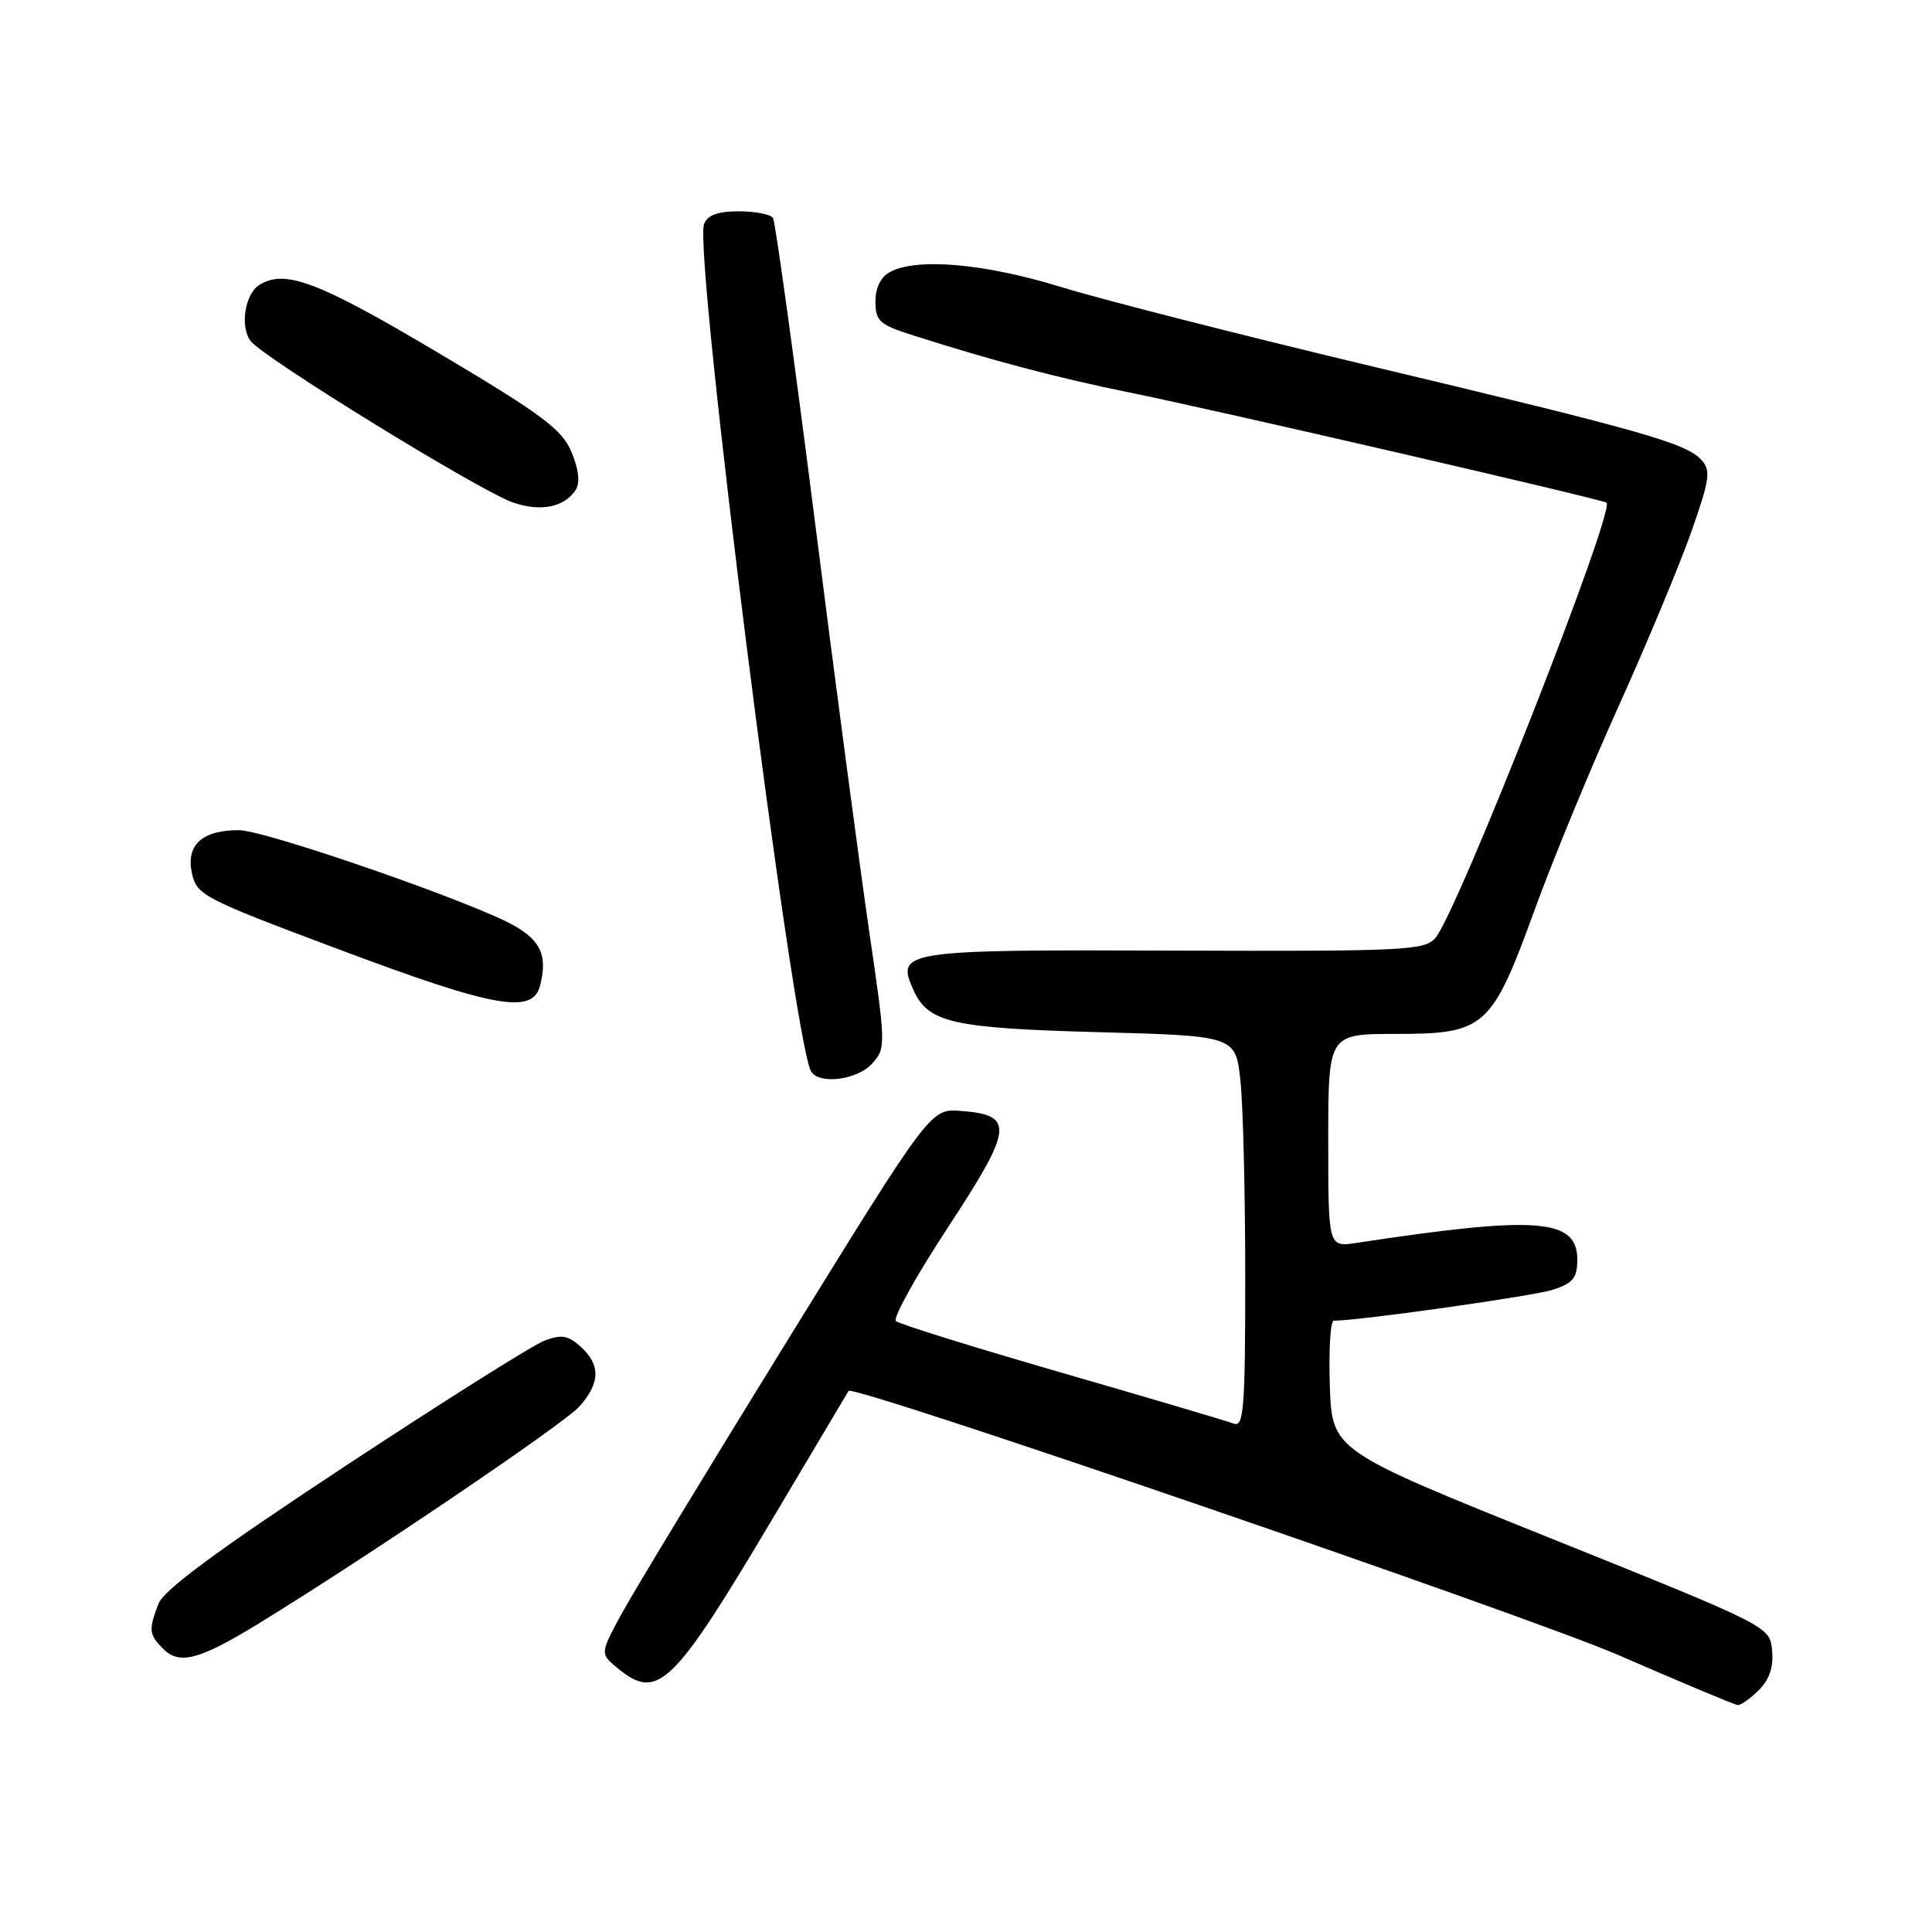 <?xml version="1.0" encoding="UTF-8" standalone="no"?>
<!DOCTYPE svg PUBLIC "-//W3C//DTD SVG 1.1//EN" "http://www.w3.org/Graphics/SVG/1.1/DTD/svg11.dtd" >
<svg xmlns="http://www.w3.org/2000/svg" xmlns:xlink="http://www.w3.org/1999/xlink" version="1.1" viewBox="0 0 256 256">
 <g >
 <path fill="currentColor"
d=" M 233.06 223.94 C 234.47 222.53 235.02 220.88 234.81 218.69 C 234.50 215.50 234.50 215.50 205.50 203.84 C 176.50 192.19 176.50 192.19 176.21 183.59 C 176.05 178.87 176.29 175.00 176.74 175.00 C 180.09 175.00 203.15 171.74 205.75 170.90 C 208.44 170.03 209.00 169.34 209.00 166.90 C 209.00 161.45 203.69 161.05 179.75 164.69 C 176.00 165.26 176.00 165.26 176.00 151.13 C 176.00 137.00 176.00 137.00 184.94 137.00 C 196.79 137.00 197.65 136.23 203.37 120.50 C 205.77 113.90 210.78 101.75 214.51 93.50 C 218.23 85.25 222.54 74.91 224.09 70.52 C 226.55 63.54 226.72 62.35 225.46 60.96 C 223.45 58.73 217.75 57.11 182.00 48.59 C 164.68 44.46 146.06 39.71 140.63 38.04 C 130.47 34.91 121.51 34.12 117.93 36.04 C 116.71 36.69 116.00 38.13 116.00 39.95 C 116.00 42.52 116.53 43.01 120.75 44.36 C 131.31 47.74 140.07 50.06 149.54 51.98 C 160.87 54.28 212.31 66.16 212.87 66.61 C 214.08 67.58 193.09 120.97 190.19 124.29 C 188.74 125.94 186.14 126.06 155.68 125.96 C 119.51 125.83 118.66 125.96 121.06 131.23 C 123.01 135.52 126.20 136.24 145.62 136.77 C 163.74 137.26 163.74 137.26 164.37 143.28 C 164.72 146.59 165.00 158.28 165.00 169.25 C 165.00 186.61 164.80 189.14 163.49 188.64 C 162.67 188.32 152.43 185.29 140.74 181.91 C 129.06 178.53 119.15 175.45 118.72 175.05 C 118.28 174.65 121.40 169.04 125.65 162.57 C 134.27 149.42 134.45 147.74 127.30 147.20 C 123.31 146.90 123.31 146.90 104.29 177.70 C 93.82 194.64 83.97 210.89 82.38 213.81 C 79.50 219.12 79.50 219.12 81.86 221.06 C 87.16 225.42 89.16 223.48 102.51 201.00 C 107.91 191.93 112.37 184.41 112.44 184.30 C 113.00 183.40 202.73 214.20 214.50 219.33 C 222.75 222.92 229.84 225.89 230.25 225.93 C 230.66 225.97 231.93 225.07 233.06 223.94 Z  M 34.27 215.13 C 48.52 206.40 74.66 188.71 76.75 186.39 C 79.54 183.28 79.61 180.86 76.95 178.45 C 75.28 176.94 74.39 176.79 72.15 177.64 C 70.63 178.21 58.73 185.71 45.69 194.30 C 28.76 205.46 21.69 210.67 20.99 212.53 C 19.66 216.01 19.73 216.58 21.64 218.50 C 23.78 220.64 26.44 219.93 34.27 215.13 Z  M 115.56 140.93 C 117.40 138.90 117.39 138.52 115.15 123.25 C 113.90 114.67 110.64 90.13 107.93 68.71 C 105.21 47.30 102.73 29.38 102.43 28.89 C 102.13 28.40 100.09 28.00 97.91 28.00 C 95.10 28.00 93.75 28.50 93.29 29.69 C 91.86 33.41 105.10 138.11 107.48 141.98 C 108.58 143.75 113.60 143.10 115.56 140.93 Z  M 71.57 130.58 C 72.54 126.71 71.71 124.74 68.27 122.73 C 63.07 119.69 35.18 110.00 31.63 110.00 C 26.77 110.00 24.62 111.98 25.43 115.70 C 26.07 118.62 26.88 119.04 44.80 125.76 C 65.55 133.55 70.60 134.46 71.57 130.58 Z  M 76.31 64.87 C 76.88 63.96 76.68 62.16 75.73 59.91 C 74.47 56.88 71.92 54.98 57.95 46.68 C 42.10 37.27 37.72 35.62 34.33 37.78 C 32.44 38.98 31.78 43.33 33.21 45.19 C 34.91 47.42 63.51 65.02 67.96 66.58 C 71.64 67.86 74.83 67.21 76.31 64.87 Z "/>
</g>
</svg>